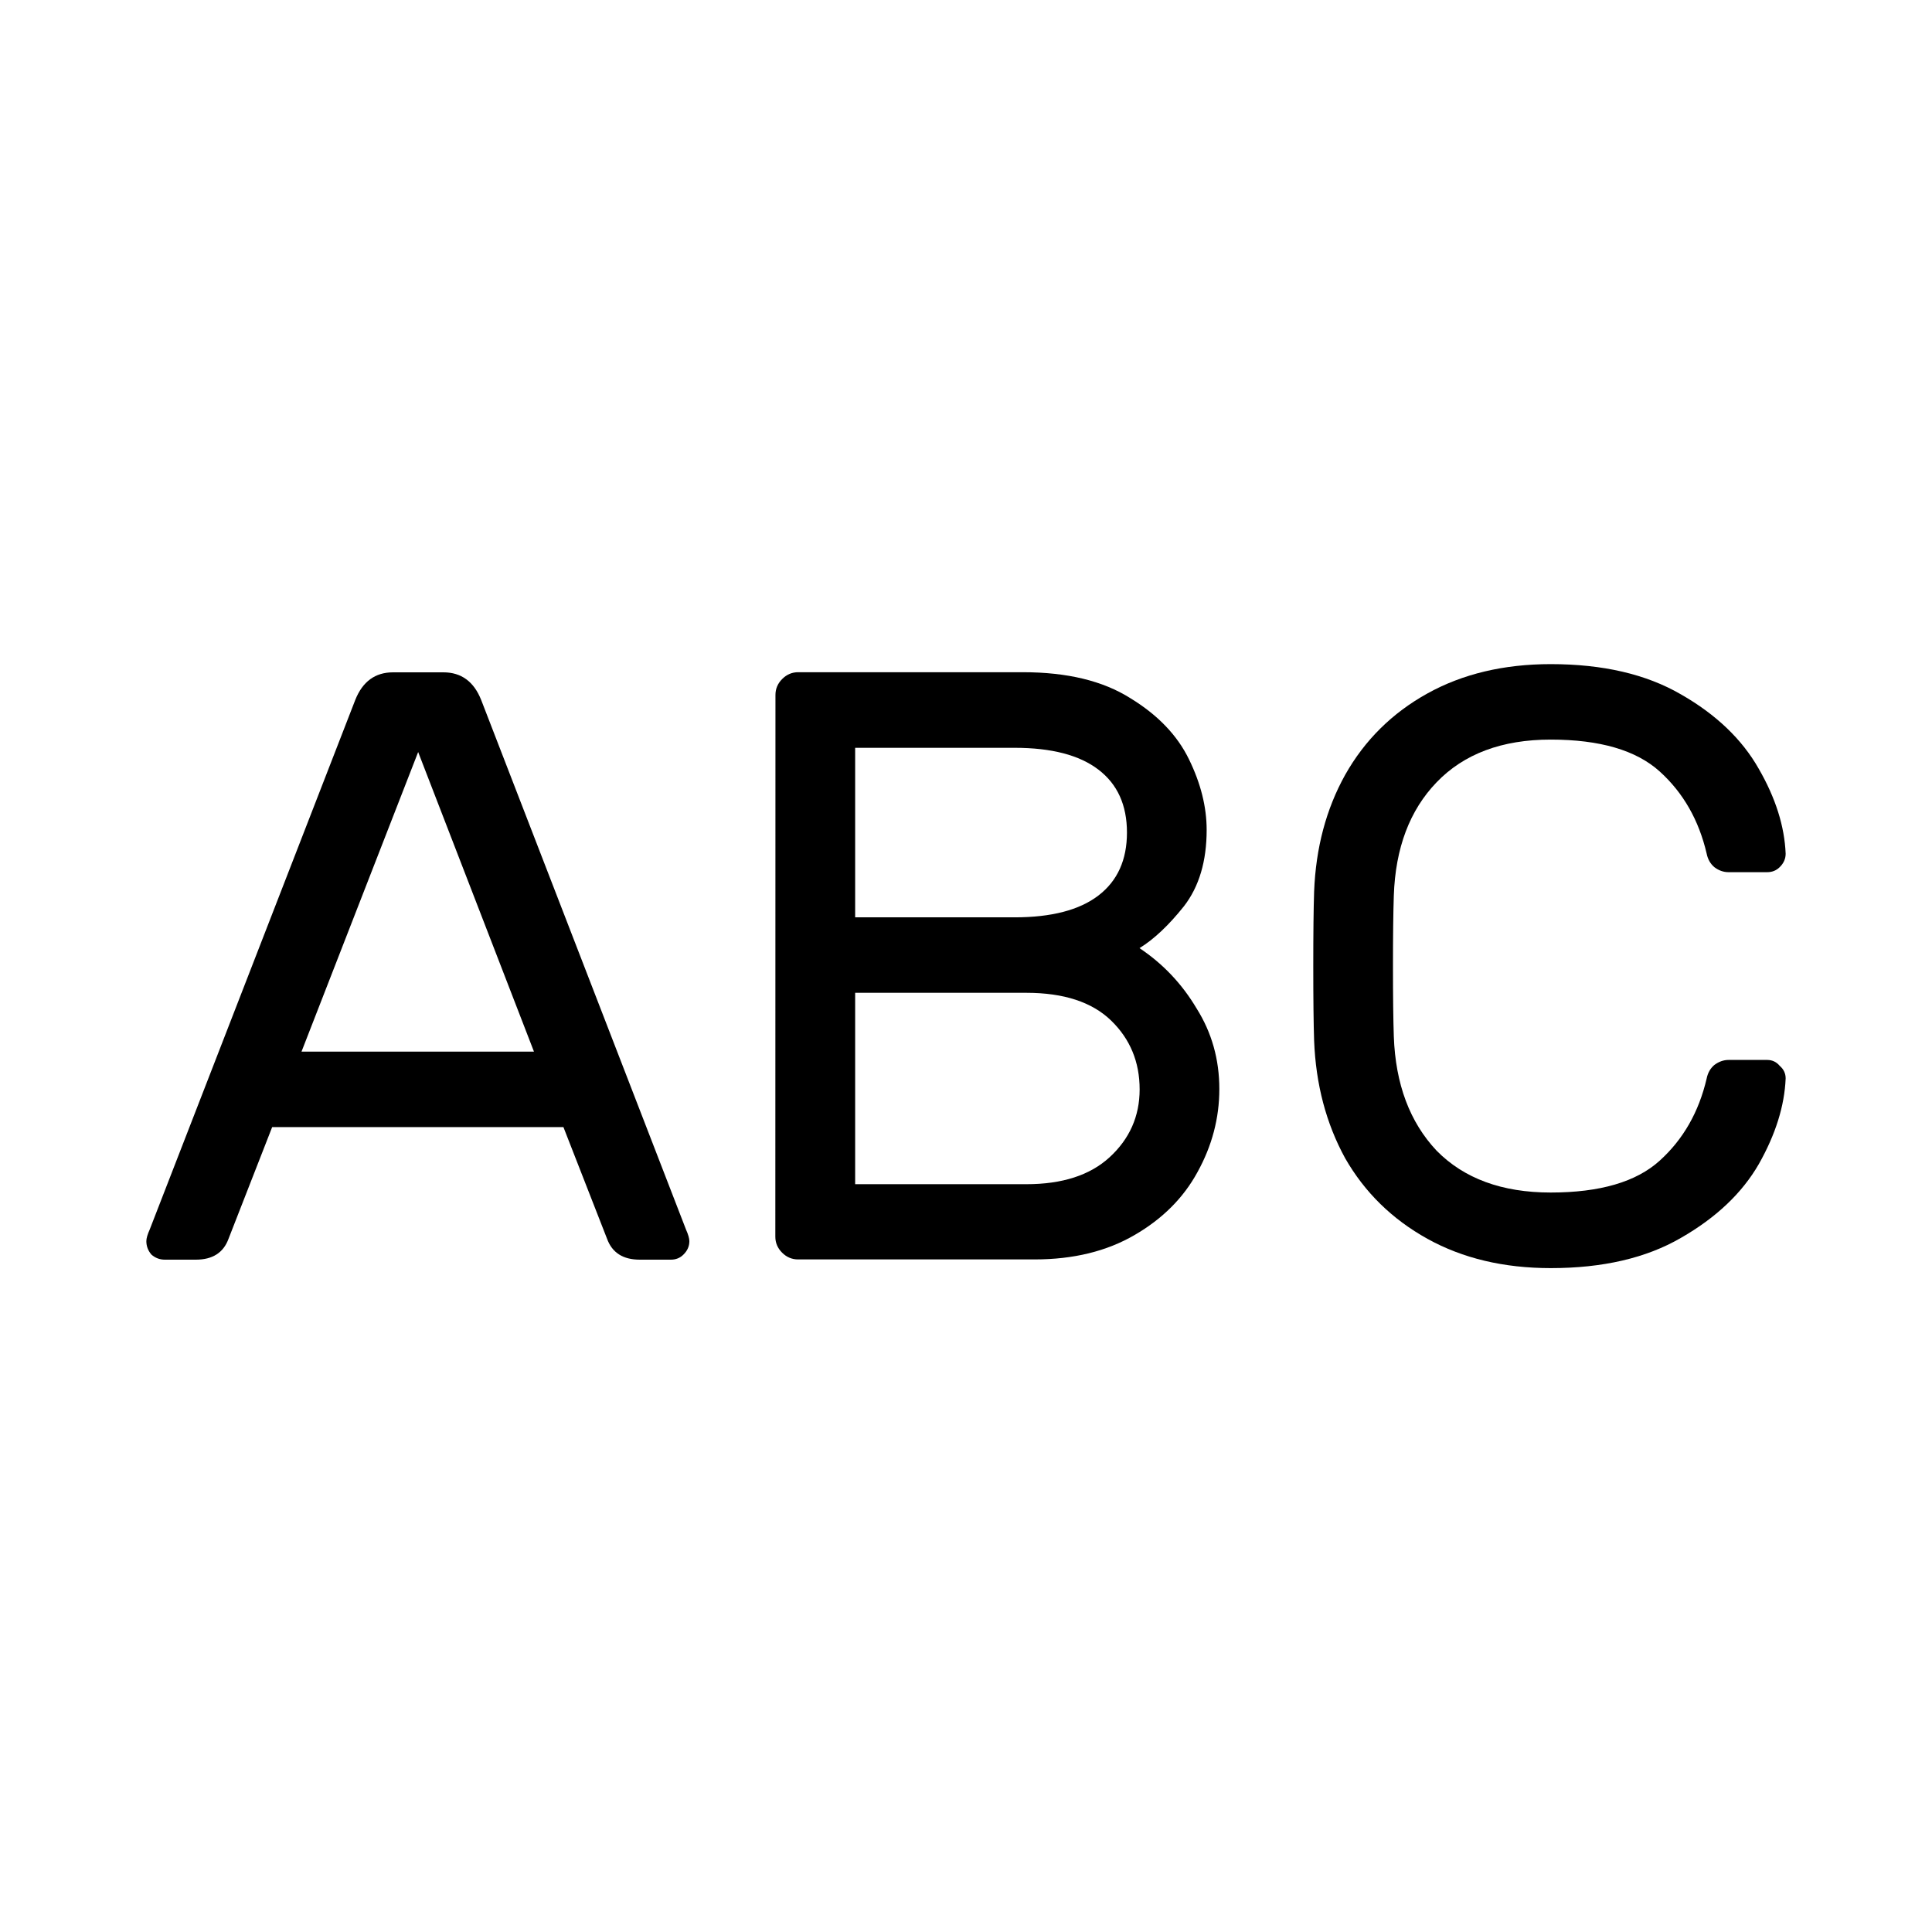<?xml version="1.0" encoding="UTF-8" standalone="no"?>
<svg
   xmlns:dc="http://purl.org/dc/elements/1.1/"
   xmlns:cc="http://creativecommons.org/ns#"
   xmlns:rdf="http://www.w3.org/1999/02/22-rdf-syntax-ns#"
   xmlns:svg="http://www.w3.org/2000/svg"
   xmlns="http://www.w3.org/2000/svg"
   xmlns:sodipodi="http://sodipodi.sourceforge.net/DTD/sodipodi-0.dtd"
   xmlns:inkscape="http://www.inkscape.org/namespaces/inkscape"
   height="16"
   width="16"
   version="1.1"
   id="svg5"
   sodipodi:docname="format-text-capitalize.svg"
   inkscape:version="0.92.2 2405546, 2018-03-11">
  <defs
     id="defs7" />
  <sodipodi:namedview
     id="namedview1"
     showgrid="true"
     inkscape:zoom="41.7193"
     inkscape:cx="10.409563"
     inkscape:cy="7.3062501"
     inkscape:window-width="1920"
     inkscape:window-height="1046"
     inkscape:window-x="0"
     inkscape:window-y="0"
     inkscape:window-maximized="1"
     inkscape:current-layer="svg5">
    <inkscape:grid
       type="xygrid"
       id="grid1px"
       empspacing="4" />
    <inkscape:grid
       type="xygrid"
       id="grid1pxdot"
       empspacing="1"
       dotted="true"
       originy="0.5"
       originx="0.5" />
  </sodipodi:namedview>
  <g
     aria-label="ABC"
     style="font-style:normal;font-variant:normal;font-weight:normal;font-stretch:normal;font-size:6.949px;line-height:1.25;font-family:Contemporary;-inkscape-font-specification:Contemporary;letter-spacing:0px;word-spacing:0px;fill:#000000;fill-opacity:1;stroke:none;stroke-width:1"
     id="text821">
    <path
       d="M 2.254,9.334 1.893,10.258 q -0.063,0.174 -0.271,0.174 H 1.365 q -0.063,0 -0.111,-0.042 -0.042,-0.049 -0.042,-0.111 0,-0.035 0.028,-0.097 L 2.942,5.797 Q 3.033,5.568 3.255,5.568 H 3.672 q 0.222,0 0.313,0.229 l 1.696,4.385 q 0.028,0.063 0.028,0.097 0,0.063 -0.049,0.111 -0.042,0.042 -0.104,0.042 H 5.298 q -0.208,0 -0.271,-0.174 L 4.666,9.334 Z M 4.422,8.709 3.463,6.228 2.497,8.709 Z"
       style="stroke-width:1"
       id="path823" />
    <path
       d="m 6.422,5.755 q 0,-0.076 0.056,-0.132 0.056,-0.056 0.132,-0.056 H 8.472 q 0.549,0 0.889,0.215 0.341,0.208 0.486,0.507 0.146,0.299 0.146,0.584 0,0.389 -0.188,0.632 -0.188,0.236 -0.368,0.347 0.292,0.195 0.473,0.5 0.188,0.299 0.188,0.667 0,0.361 -0.181,0.688 -0.174,0.32 -0.521,0.521 -0.347,0.202 -0.827,0.202 h -1.96 q -0.076,0 -0.132,-0.056 -0.056,-0.056 -0.056,-0.132 z m 0.66,1.842 h 1.32 q 0.459,0 0.695,-0.181 0.236,-0.181 0.236,-0.521 0,-0.341 -0.236,-0.521 -0.236,-0.181 -0.695,-0.181 h -1.32 z m 0,2.21 h 1.418 q 0.445,0 0.688,-0.222 0.25,-0.229 0.25,-0.563 0,-0.341 -0.236,-0.57 Q 8.965,8.222 8.499,8.222 H 7.082 Z"
       style="stroke-width:1"
       id="path825" />
    <path
       d="m 11.543,8.584 q 0.021,0.591 0.354,0.945 0.341,0.347 0.945,0.347 0.612,0 0.903,-0.264 0.292,-0.264 0.389,-0.681 0.014,-0.069 0.063,-0.111 0.056,-0.042 0.118,-0.042 h 0.32 q 0.063,0 0.104,0.049 0.049,0.042 0.049,0.104 -0.014,0.341 -0.222,0.709 -0.208,0.361 -0.646,0.612 -0.431,0.25 -1.077,0.25 -0.584,0 -1.022,-0.243 -0.438,-0.243 -0.681,-0.667 -0.236,-0.431 -0.257,-0.973 -0.007,-0.208 -0.007,-0.618 0,-0.41 0.007,-0.618 0.021,-0.542 0.257,-0.966 0.243,-0.431 0.681,-0.674 0.438,-0.243 1.022,-0.243 0.646,0 1.077,0.25 0.438,0.25 0.646,0.618 0.208,0.361 0.222,0.702 0,0.063 -0.049,0.111 -0.042,0.042 -0.104,0.042 h -0.32 q -0.063,0 -0.118,-0.042 -0.049,-0.042 -0.063,-0.111 -0.097,-0.417 -0.389,-0.681 -0.292,-0.264 -0.903,-0.264 -0.605,0 -0.945,0.354 -0.334,0.347 -0.354,0.938 -0.007,0.208 -0.007,0.584 0,0.375 0.007,0.584 z"
       style="stroke-width:1"
       id="path827" />
  </g>
</svg>
